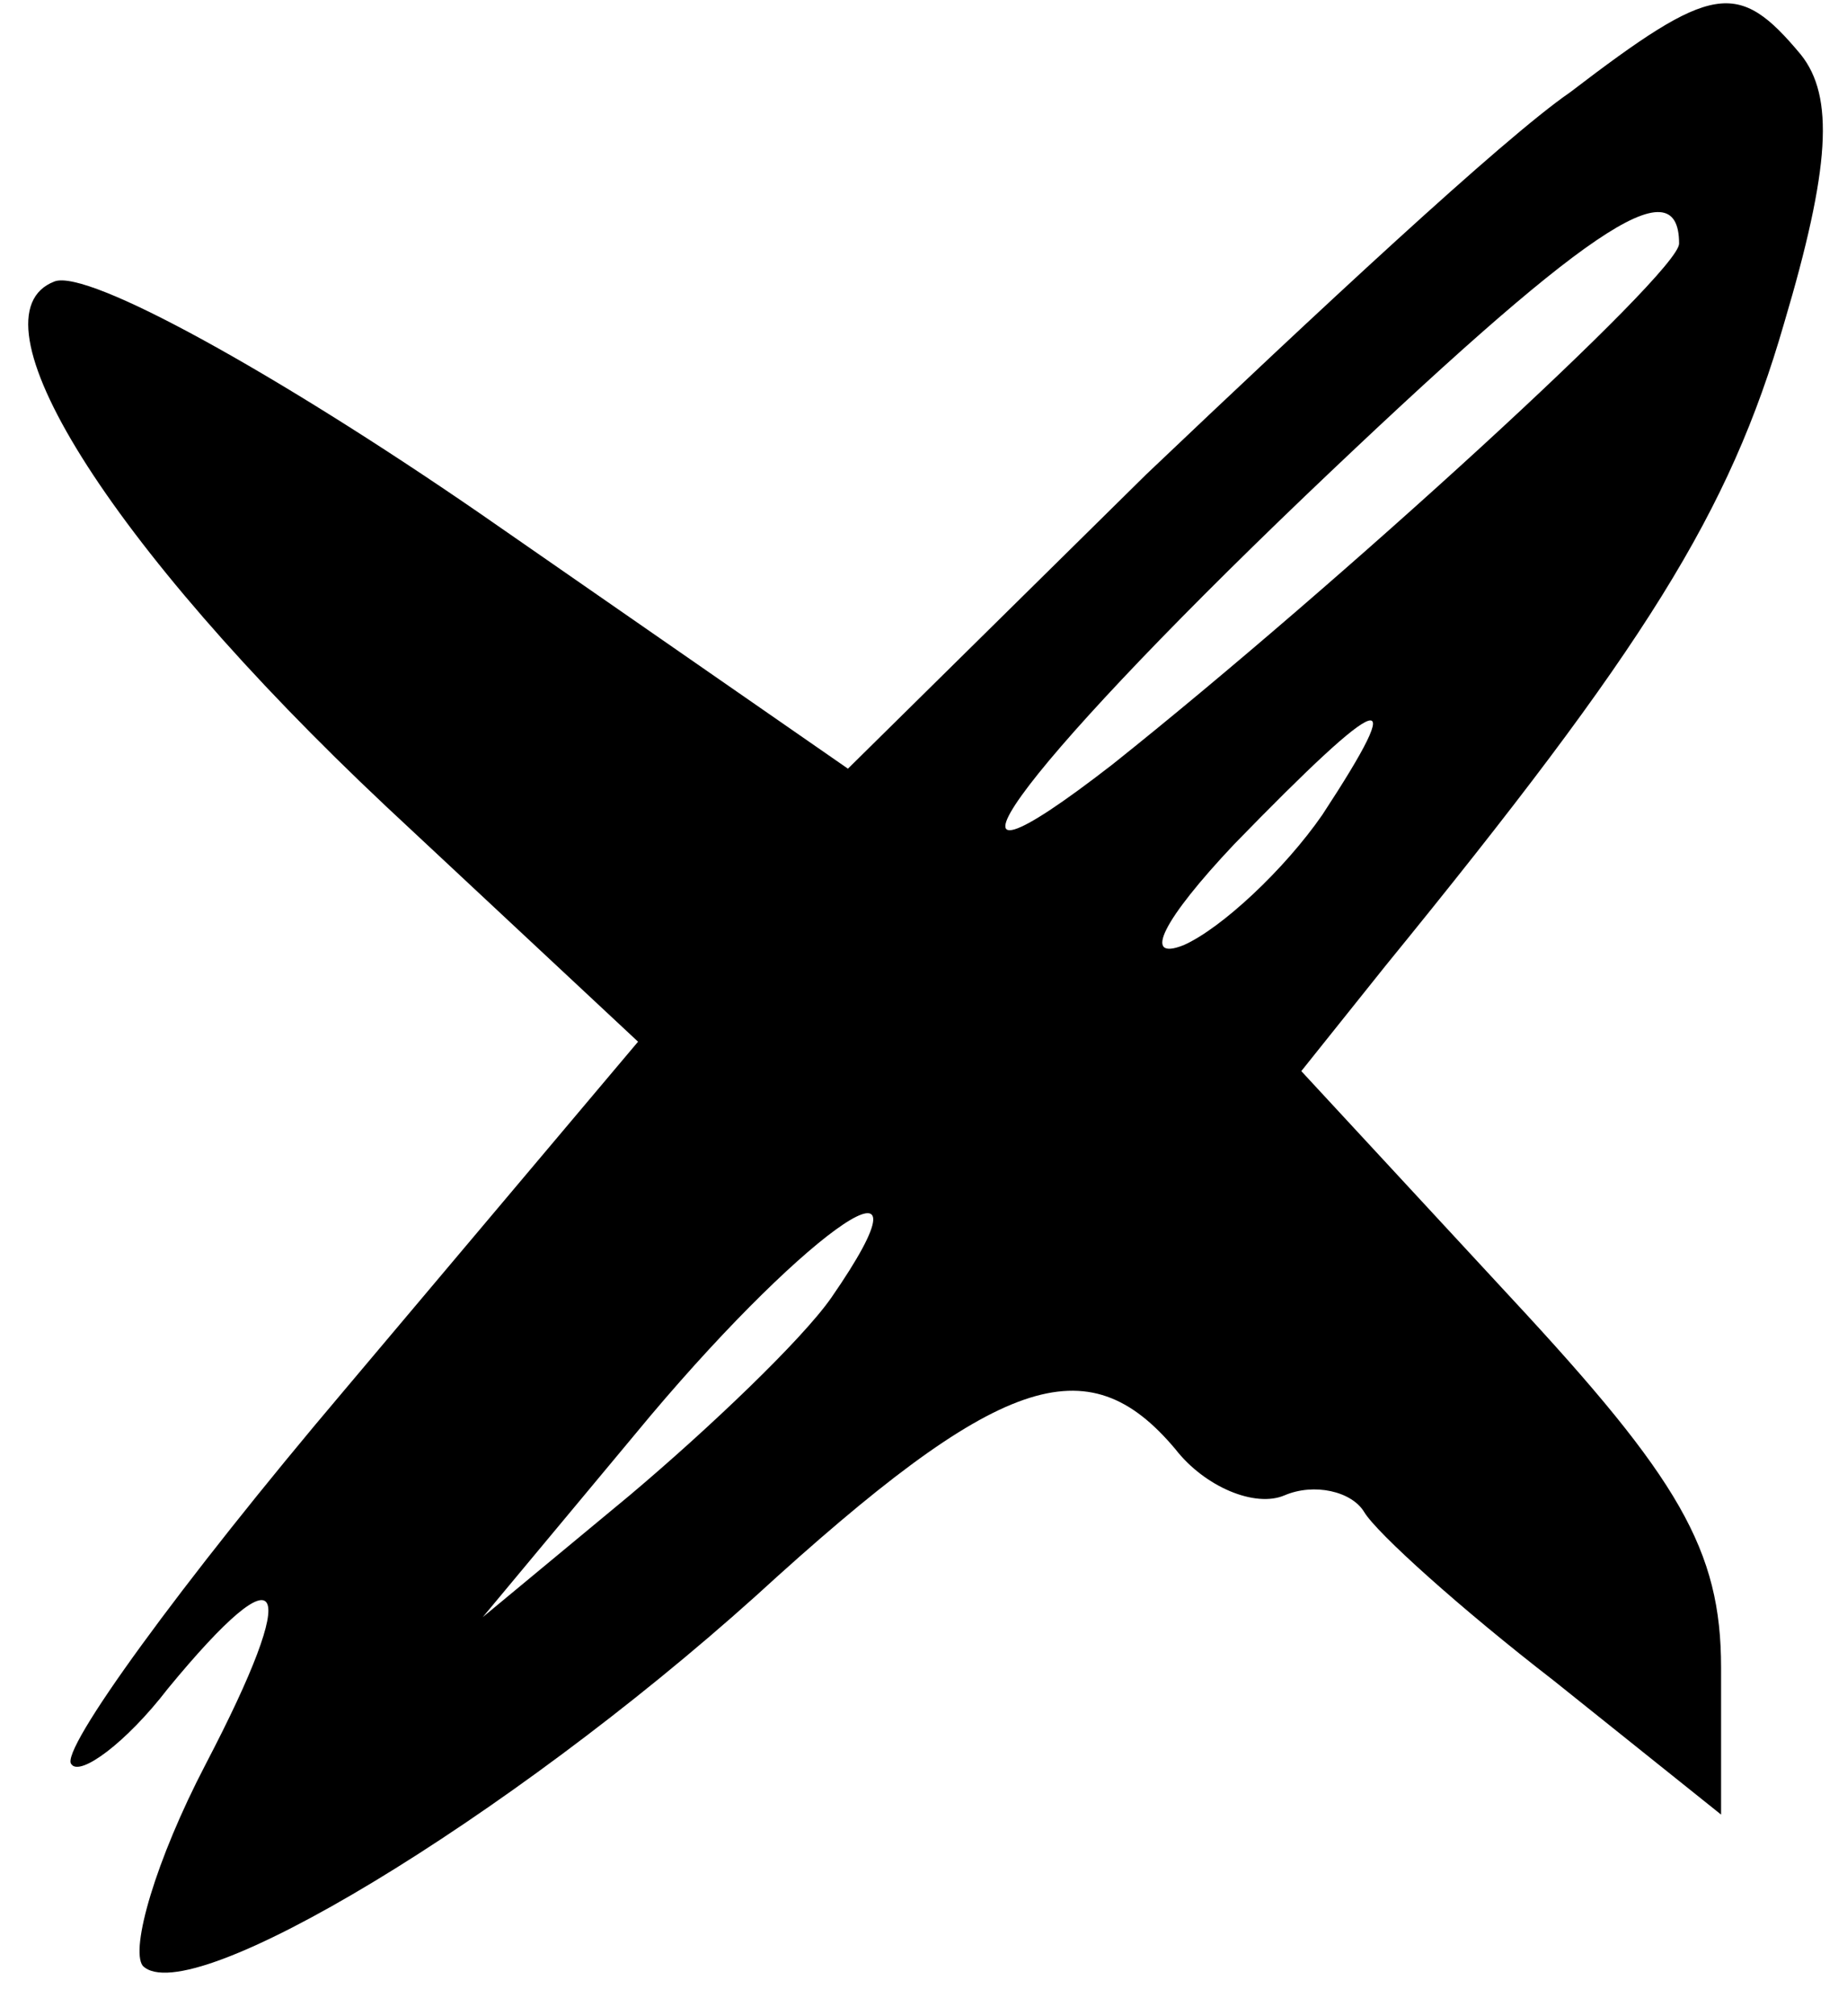 <?xml version="1.0" standalone="no"?>
<!DOCTYPE svg PUBLIC "-//W3C//DTD SVG 20010904//EN"
 "http://www.w3.org/TR/2001/REC-SVG-20010904/DTD/svg10.dtd">
<svg version="1.0" xmlns="http://www.w3.org/2000/svg"
 width="44pt" height="48pt" viewBox="0 0 44 48"
 preserveAspectRatio="xMidYMid meet">

<g transform="translate(0,48) scale(0.1,-0.1)"
fill="#000000" stroke="none">
<path d="M374 458 c-16 -11 -61 -53 -101 -91 l-71 -70 -88 61 c-48 33 -93 58
-101 55 -21 -8 12 -62 79 -125 l60 -56 -70 -83 c-39 -46 -68 -86 -65 -89 2 -3
13 5 23 18 28 34 32 26 9 -18 -12 -23 -18 -44 -15 -48 11 -11 87 35 146 88 58
53 79 60 100 35 7 -9 19 -14 26 -11 7 3 16 1 19 -4 3 -5 23 -23 45 -40 l40
-32 0 35 c0 28 -10 45 -50 88 l-50 54 20 25 c62 76 82 108 95 153 11 37 12 54
4 64 -15 18 -21 17 -55 -9z m26 -36 c0 -7 -81 -81 -135 -124 -49 -38 -24 -3
46 64 66 63 89 79 89 60z m-85 -136 c-9 -13 -24 -27 -33 -31 -10 -4 -5 6 12
24 36 37 42 39 21 7z m-117 -115 c-7 -10 -29 -31 -48 -47 l-35 -29 40 48 c38
45 70 67 43 28z"/>
</g>
</svg>

